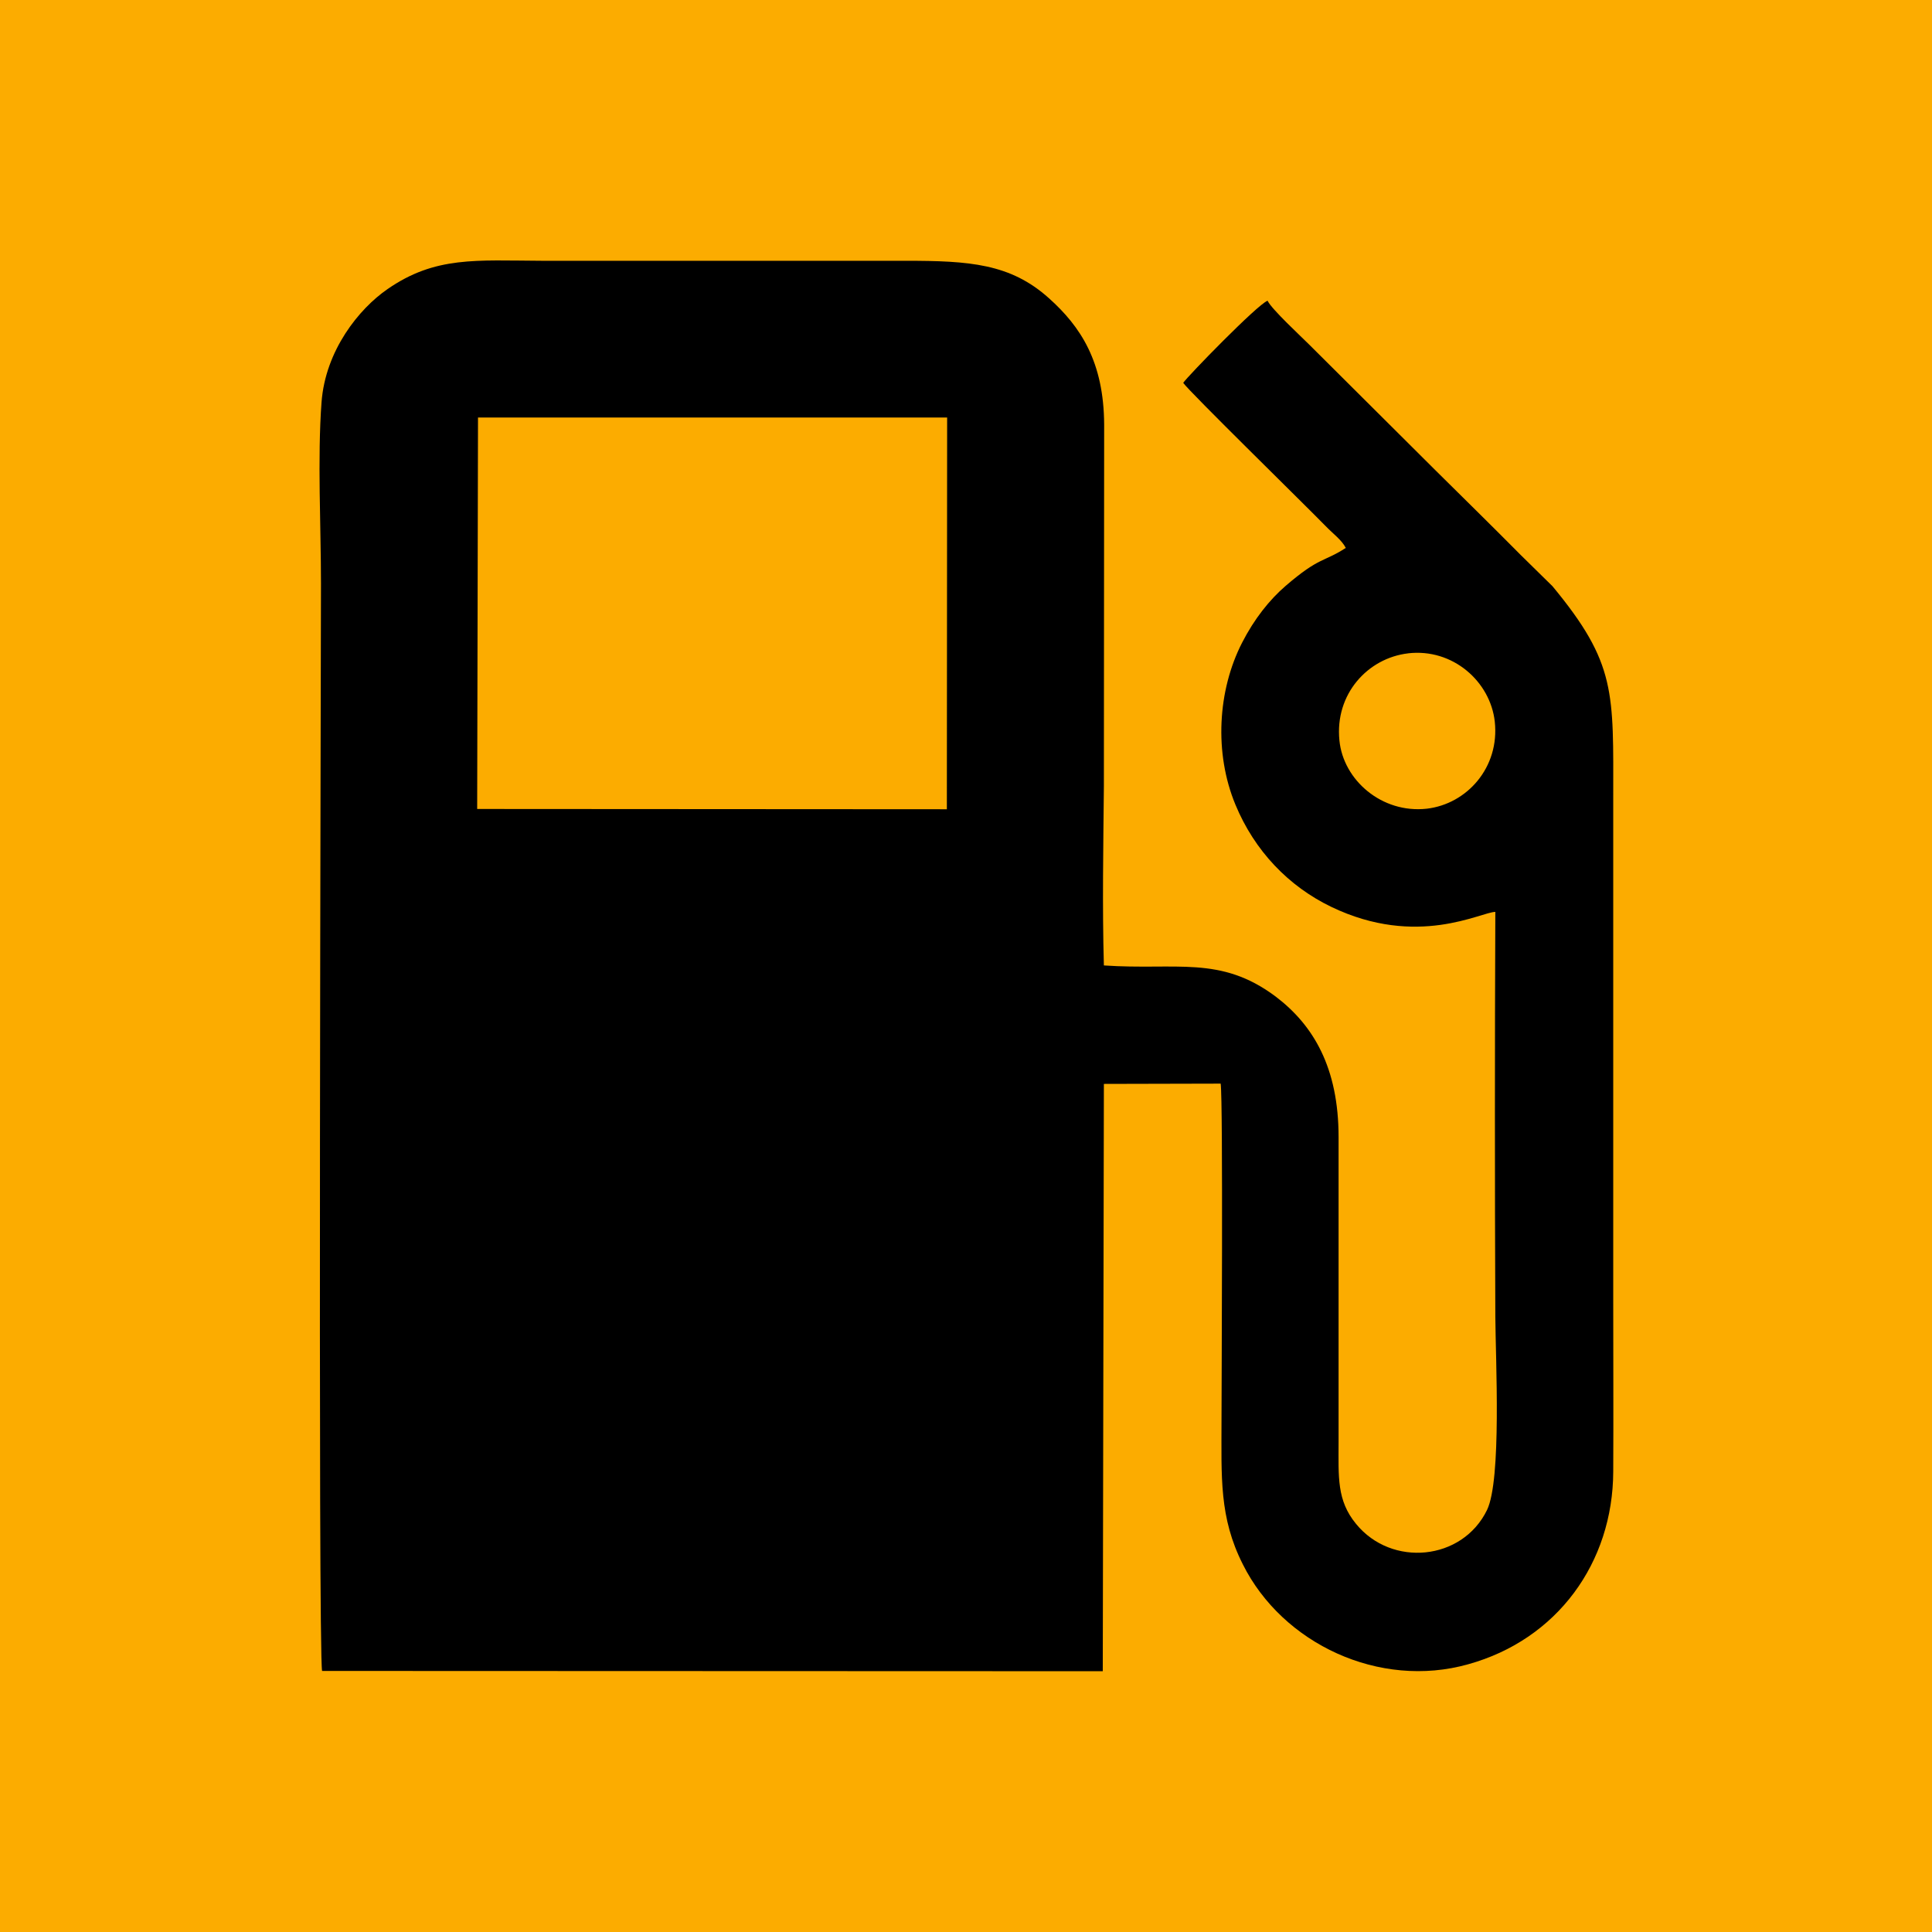 <?xml version="1.0" encoding="UTF-8"?>
<!DOCTYPE svg PUBLIC "-//W3C//DTD SVG 1.1//EN" "http://www.w3.org/Graphics/SVG/1.1/DTD/svg11.dtd">
<!-- Creator: CorelDRAW 2019 (64-Bit) -->
<svg xmlns="http://www.w3.org/2000/svg" xml:space="preserve" width="100%" height="100%" version="1.1" shape-rendering="geometricPrecision" text-rendering="geometricPrecision" image-rendering="optimizeQuality" fill-rule="evenodd" clip-rule="evenodd"
viewBox="0 0 6964 6964"
 xmlns:xlink="http://www.w3.org/1999/xlink">
 <g id="Слой_x0020_1">
  <rect fill="#FCAC00" width="6964" height="6964"/>
  <path fill="black" d="M1159 6023l2816 1 4 -2117 421 -1c9,66 3,1114 3,1210 0,209 -9,353 77,523 143,286 492,450 812,360 321,-89 522,-366 523,-695 1,-203 0,-407 0,-610l0 -1815c0,-383 12,-487 -219,-766l-114 -112c-103,-104 -202,-201 -306,-304l-457 -455c-29,-29 -136,-128 -150,-158 -36,13 -288,272 -304,296 20,30 440,441 514,517 25,26 57,49 72,78 -80,52 -94,31 -217,137 -58,50 -113,119 -157,205 -88,172 -101,397 -24,583 69,167 192,295 346,369 310,149 540,18 591,18 -2,486 -2,973 0,1459 1,155 23,588 -30,697 -89,183 -344,207 -472,50 -70,-85 -63,-169 -63,-295l0 -1099c0,-251 -91,-404 -227,-507 -199,-149 -357,-94 -619,-112 -6,-211 -2,-434 0,-646l1 -1303c-1,-227 -85,-354 -199,-456 -139,-125 -287,-135 -517,-135l-1310 0c-239,-1 -385,-17 -557,102 -103,71 -224,221 -238,408 -15,201 -2,448 -2,654 0,200 -11,3853 4,3919zm3917 -3668c-146,17 -265,147 -248,314 14,143 153,264 315,246 145,-17 263,-149 245,-314 -16,-144 -151,-265 -313,-246zm-3356 561l1693 1 1 -1412 -1691 0 -3 1412z"/>
 </g>
</svg>
